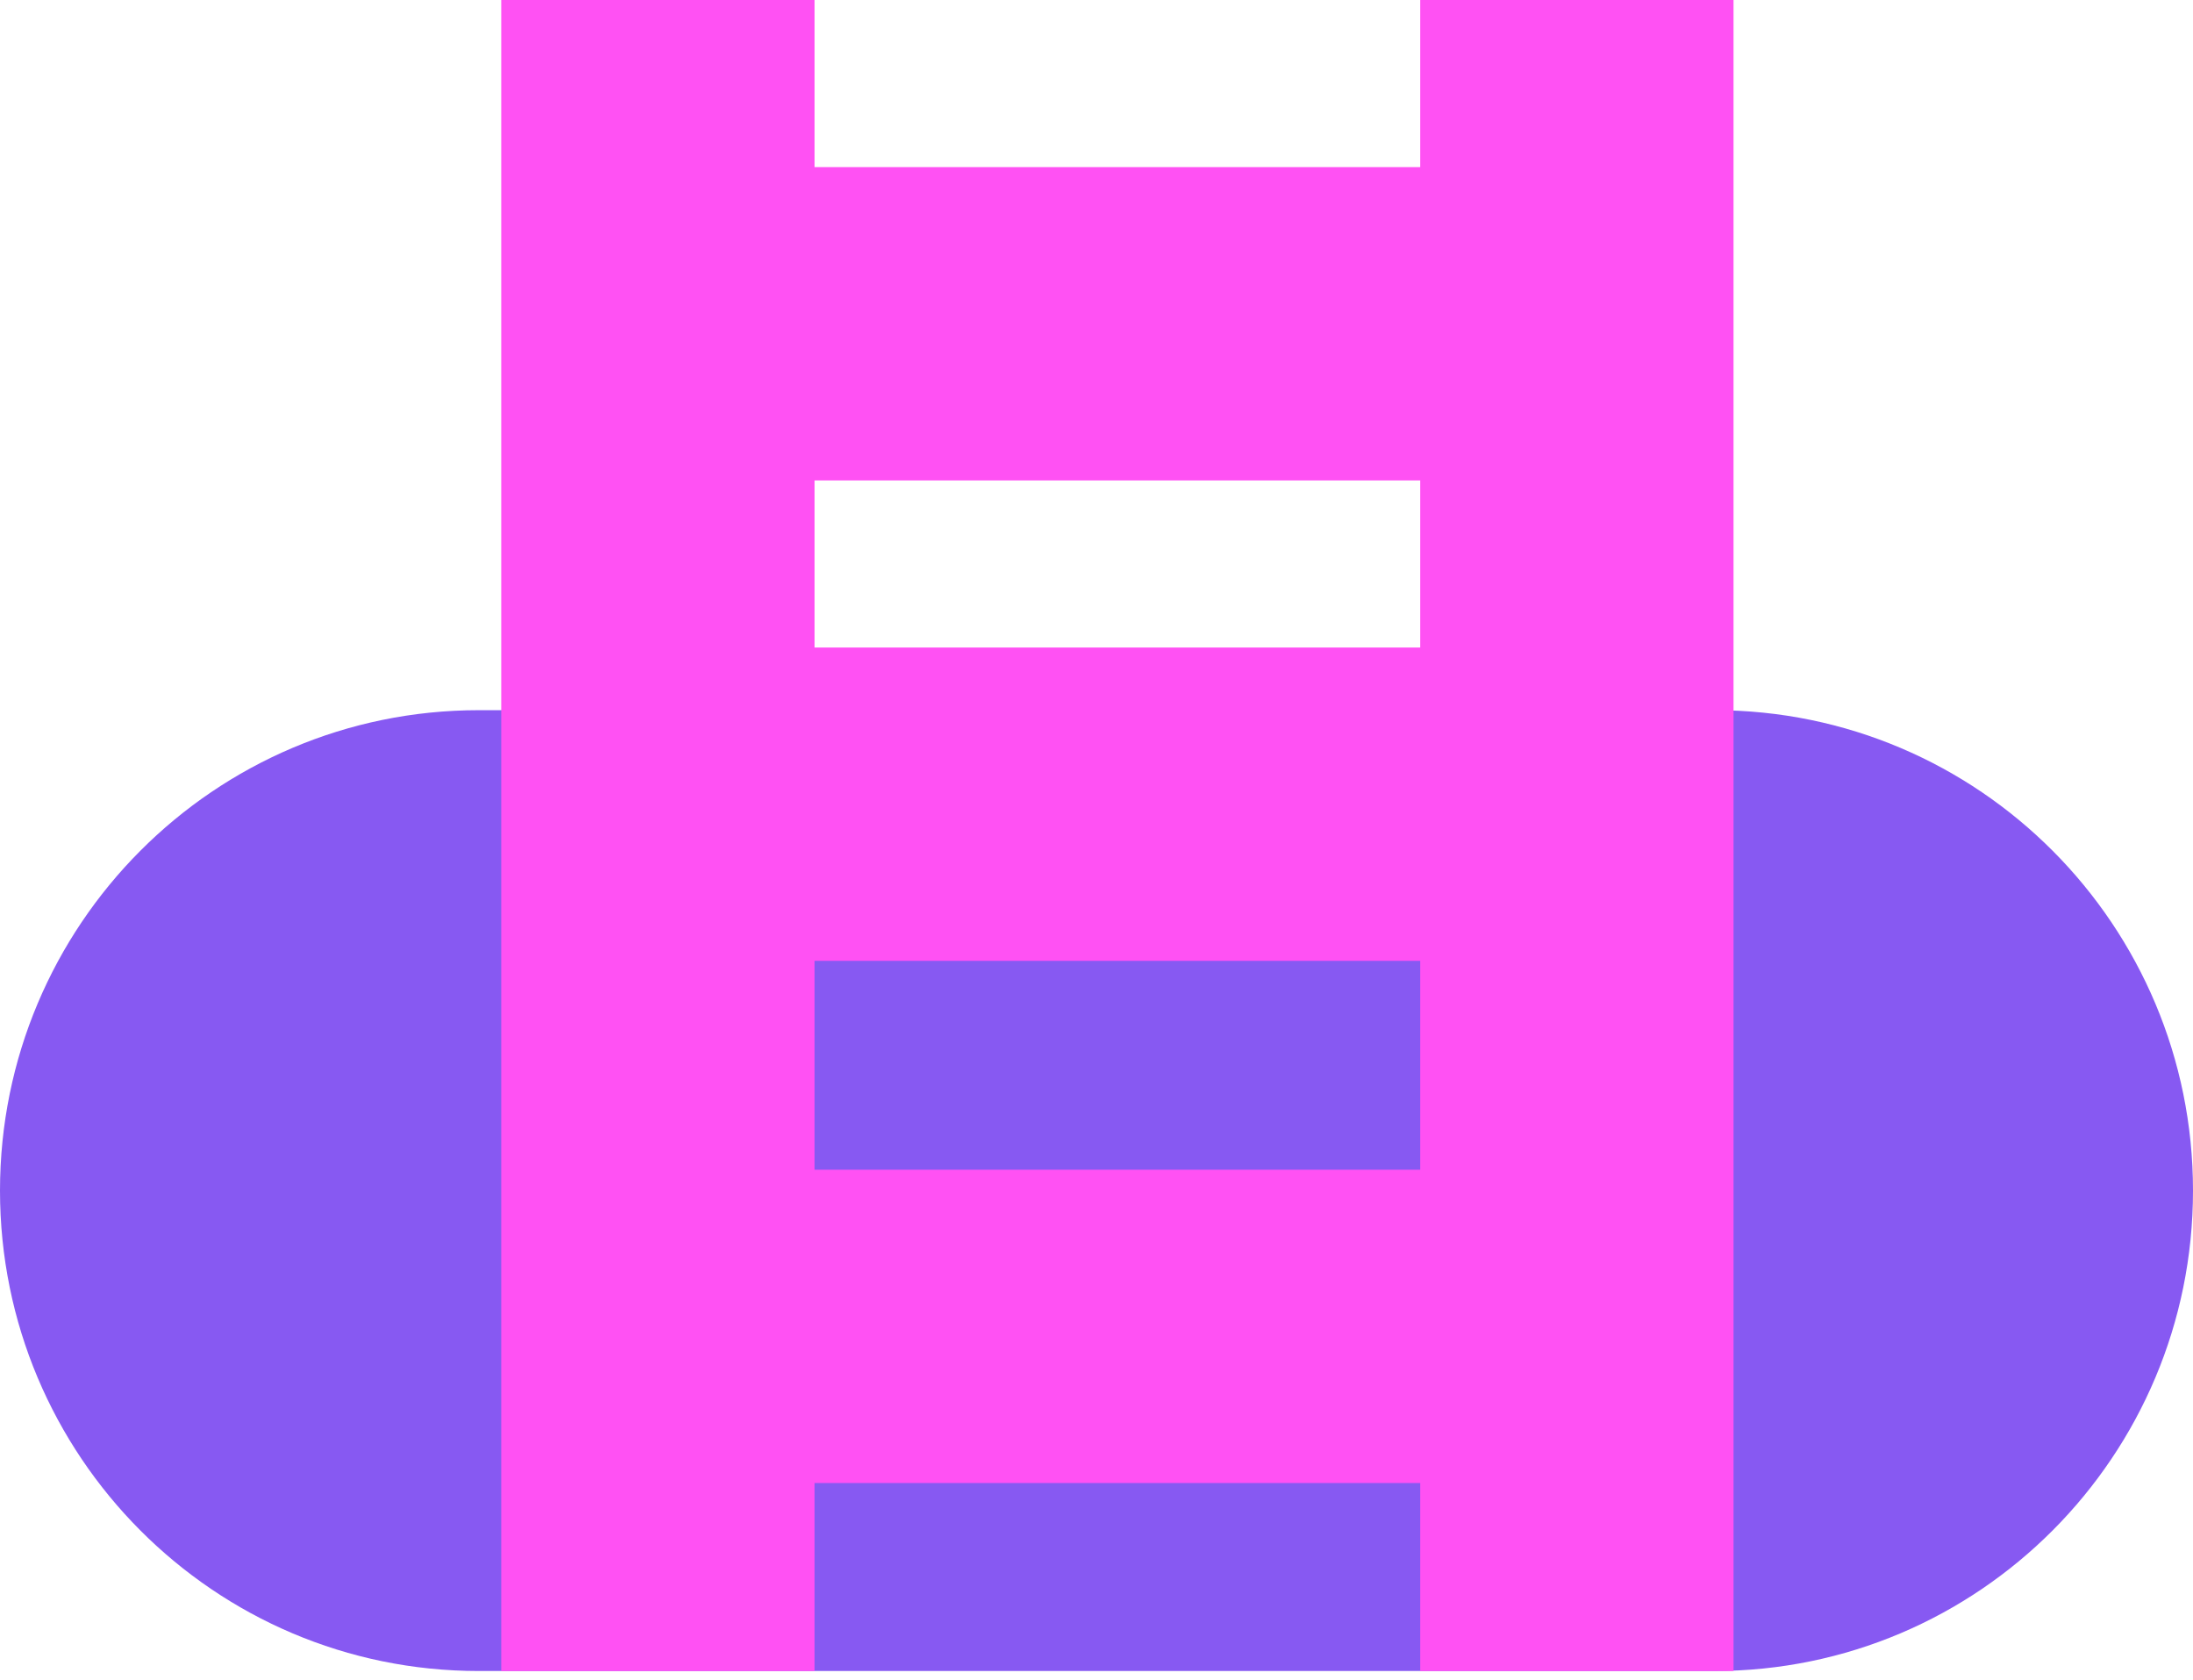 <svg width="188" height="144" viewBox="0 0 188 144" fill="none" xmlns="http://www.w3.org/2000/svg">
<path d="M0 102.057C0 79.314 18.375 60.876 41.042 60.876H146.958C169.625 60.876 188 79.314 188 102.057C188 124.801 169.625 143.238 146.958 143.238H41.042C18.375 143.238 0 124.801 0 102.057Z" fill="#8759F2"/>
<path fill-rule="evenodd" clip-rule="evenodd" d="M134.286 41.181H55.505V14.324H134.286V41.181Z" fill="#FF51F3"/>
<path fill-rule="evenodd" clip-rule="evenodd" d="M42.971 143.238L42.971 -1.17396e-06L69.829 0L69.829 143.238L42.971 143.238Z" fill="#FF51F3"/>
<path fill-rule="evenodd" clip-rule="evenodd" d="M121.752 143.238L121.752 -1.17396e-06L148.61 0L148.61 143.238L121.752 143.238Z" fill="#FF51F3"/>
<path fill-rule="evenodd" clip-rule="evenodd" d="M134.286 82.362H55.505V55.505H134.286V82.362Z" fill="#FF51F3"/>
<path fill-rule="evenodd" clip-rule="evenodd" d="M134.286 127.124H55.505V100.267H134.286V127.124Z" fill="#FF51F3"/>
</svg>
